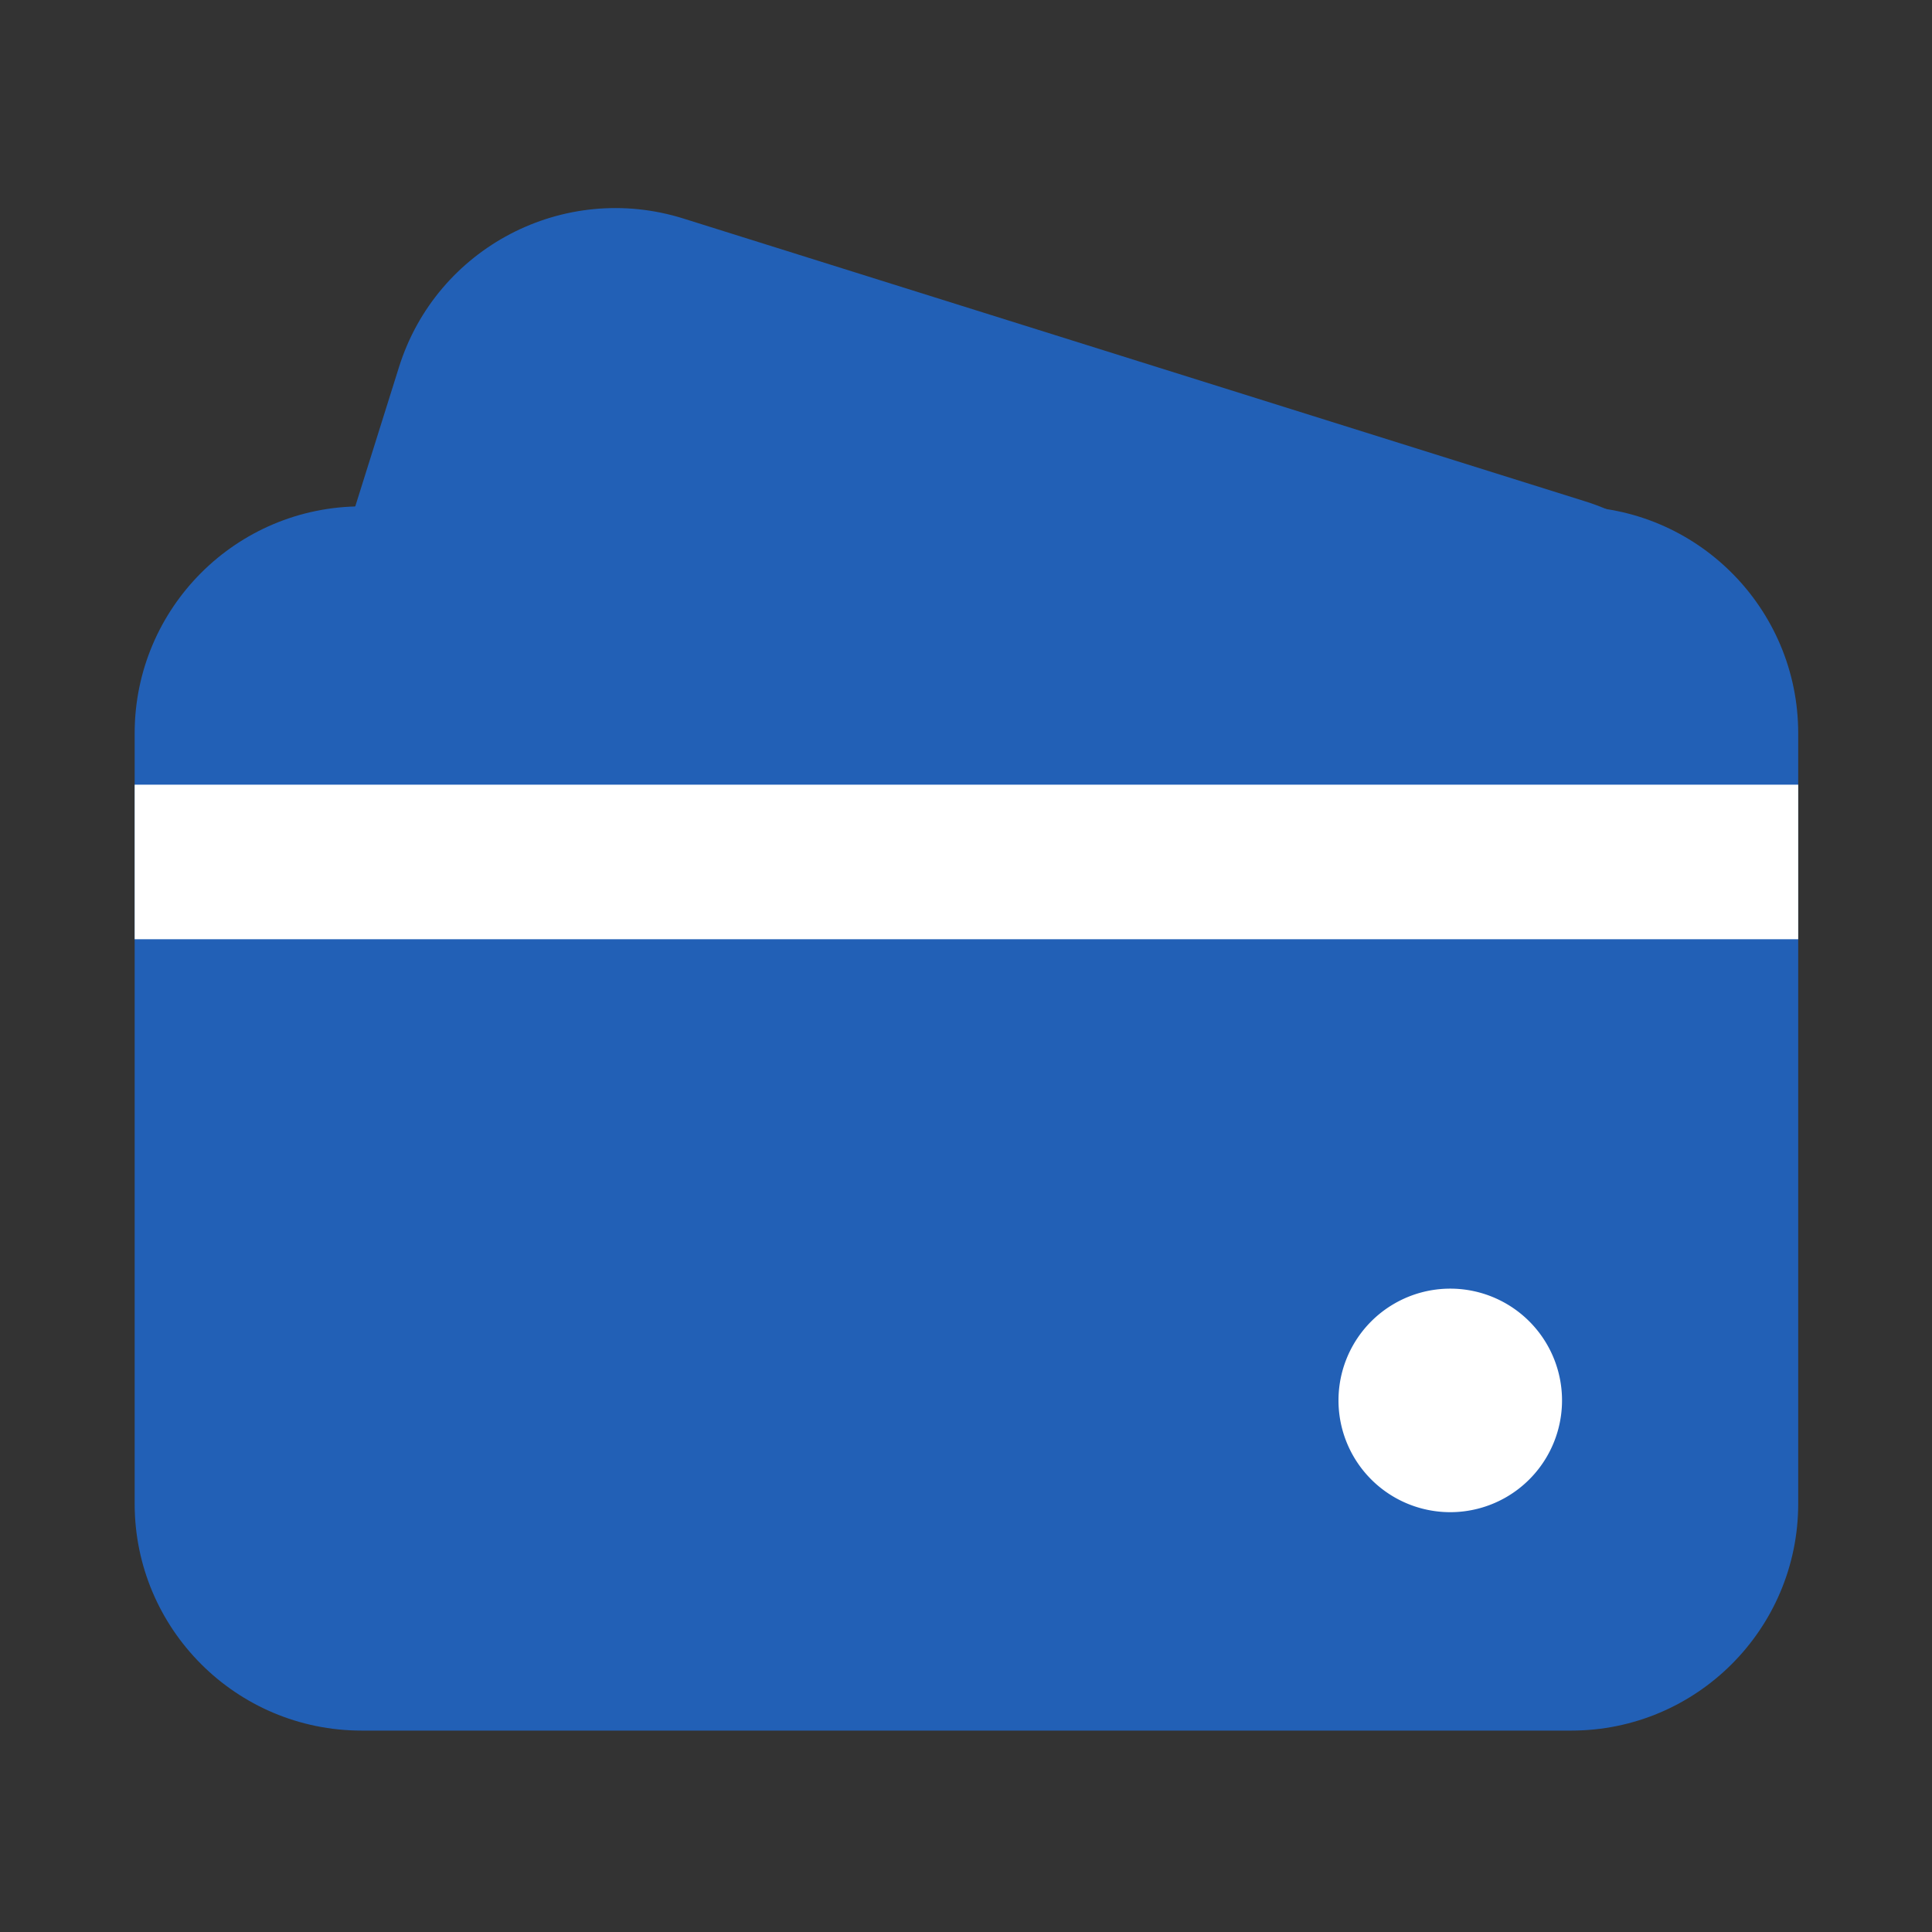 <?xml version="1.0" standalone="no"?><!DOCTYPE svg PUBLIC "-//W3C//DTD SVG 1.1//EN" "http://www.w3.org/Graphics/SVG/1.1/DTD/svg11.dtd"><svg t="1689759086737" class="icon" viewBox="0 0 1024 1024" version="1.1" xmlns="http://www.w3.org/2000/svg" p-id="1324" xmlns:xlink="http://www.w3.org/1999/xlink" width="200" height="200"><rect x="0" y="0" width="1024" height="1024" fill="#333333" stroke="none"/><path d="M832.819 917.248H191.642c-66.406 0-120.269-53.862-120.269-120.269V388.659c0-66.406 53.862-120.269 120.269-120.269h641.178c66.406 0 120.269 53.862 120.269 120.269v408.32c0 66.406-53.862 120.269-120.269 120.269z" fill="#2260b6" p-id="1325"></path><path d="M685.67 758.528l-478.054-149.862C144.23 588.8 108.954 521.318 128.819 457.933L211.456 194.611c19.866-63.386 87.347-98.662 150.733-78.797L840.192 265.728c63.386 19.866 98.662 87.347 78.797 150.733l-82.534 263.27c-19.917 63.386-87.398 98.662-150.784 78.797z" fill="#2260b6" p-id="1326"></path><path d="M851.866 270.49c-7.373-1.382-14.899-2.099-22.682-2.099H195.174c-2.355 0-4.659 0.102-6.963 0.205l-58.266 185.856c-20.48 65.28 15.872 134.758 81.101 155.238l471.194 147.763c65.28 20.48 134.758-15.872 155.238-81.101L917.914 419.84c18.842-60.006-10.445-123.597-66.048-149.35z" fill="#2260b6" p-id="1327"></path><path d="M768.666 742.246m-59.238 0a59.238 59.238 0 1 0 118.477 0 59.238 59.238 0 1 0-118.477 0Z" fill="#FFFFFF" p-id="1328"></path><path d="M71.373 415.898h881.715v81.92H71.373z" fill="#FFFFFF" p-id="1329"></path></svg>